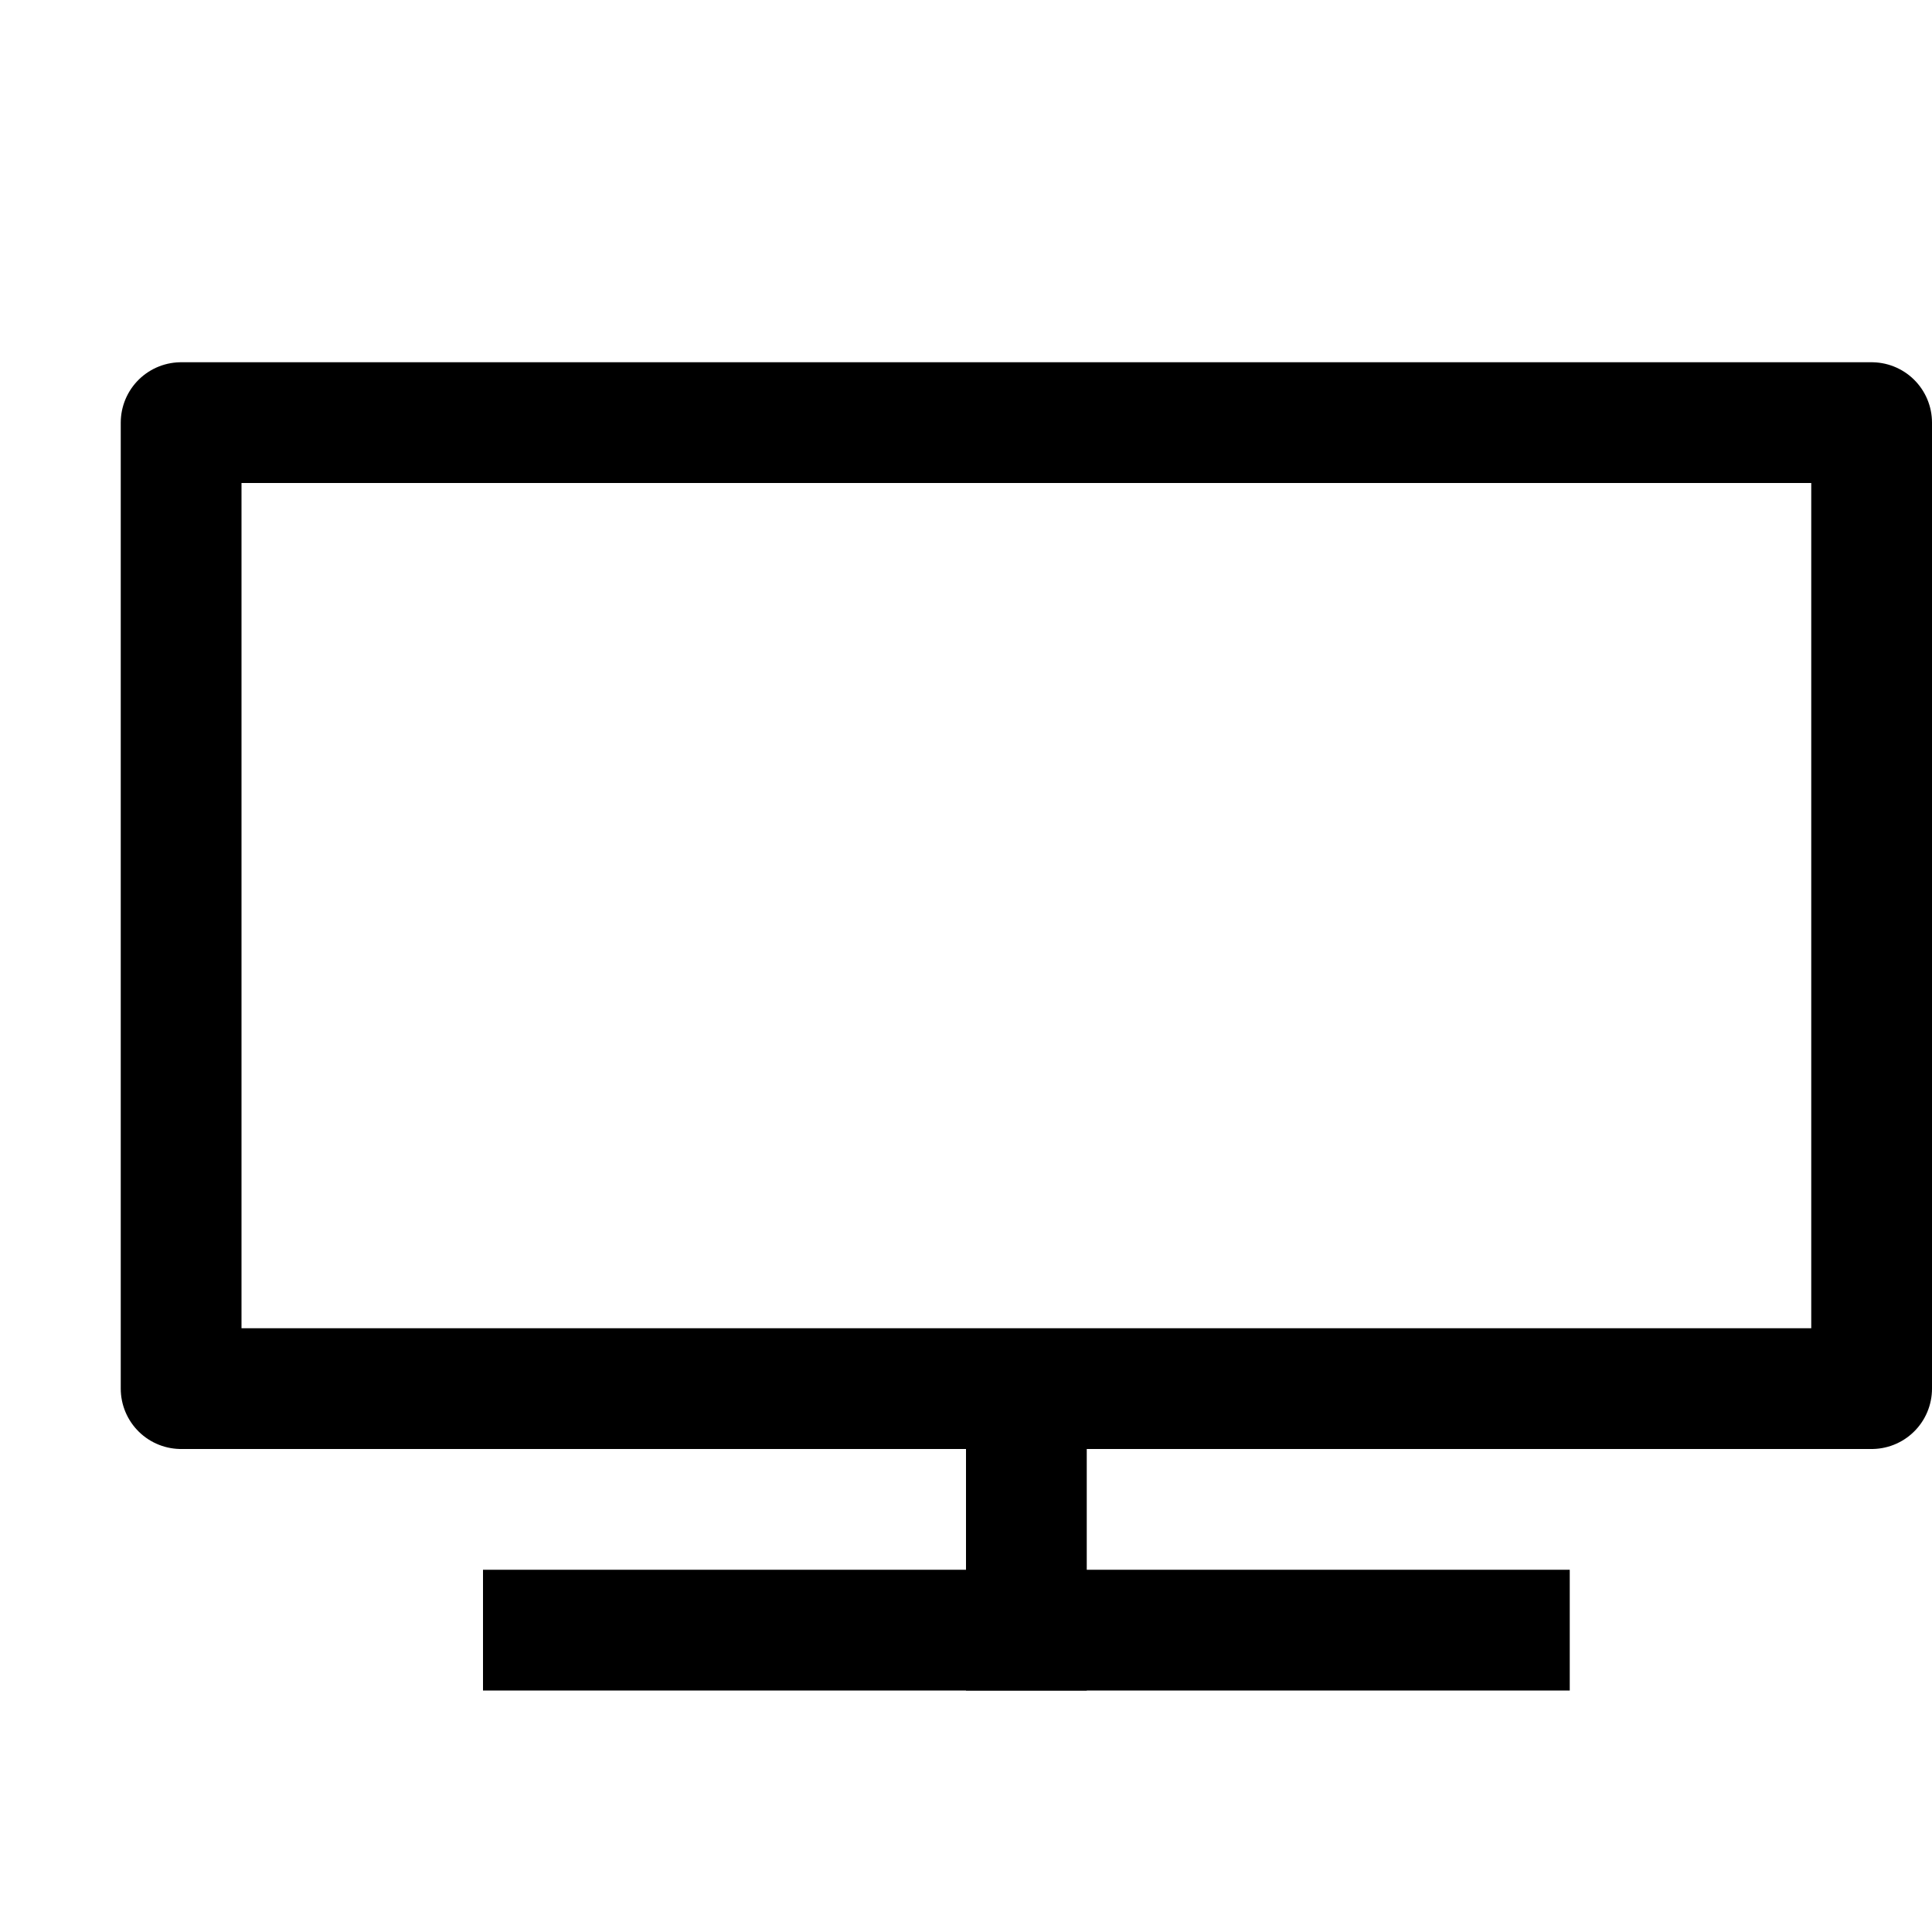 <svg id="icons" xmlns="http://www.w3.org/2000/svg" viewBox="0 0 16 16"><title>unicons-things-16px-device-monitor</title><rect x="1.5" y="3.5" width="14" height="8" style="fill:none;stroke:currentColor;stroke-linecap:square;stroke-linejoin:round"/><line x1="8.5" y1="12.5" x2="8.5" y2="13.5" style="fill:none;stroke:currentColor;stroke-linecap:square;stroke-linejoin:round"/><line x1="4.5" y1="13.5" x2="12.5" y2="13.5" style="fill:none;stroke:currentColor;stroke-linecap:square;stroke-linejoin:round"/></svg>